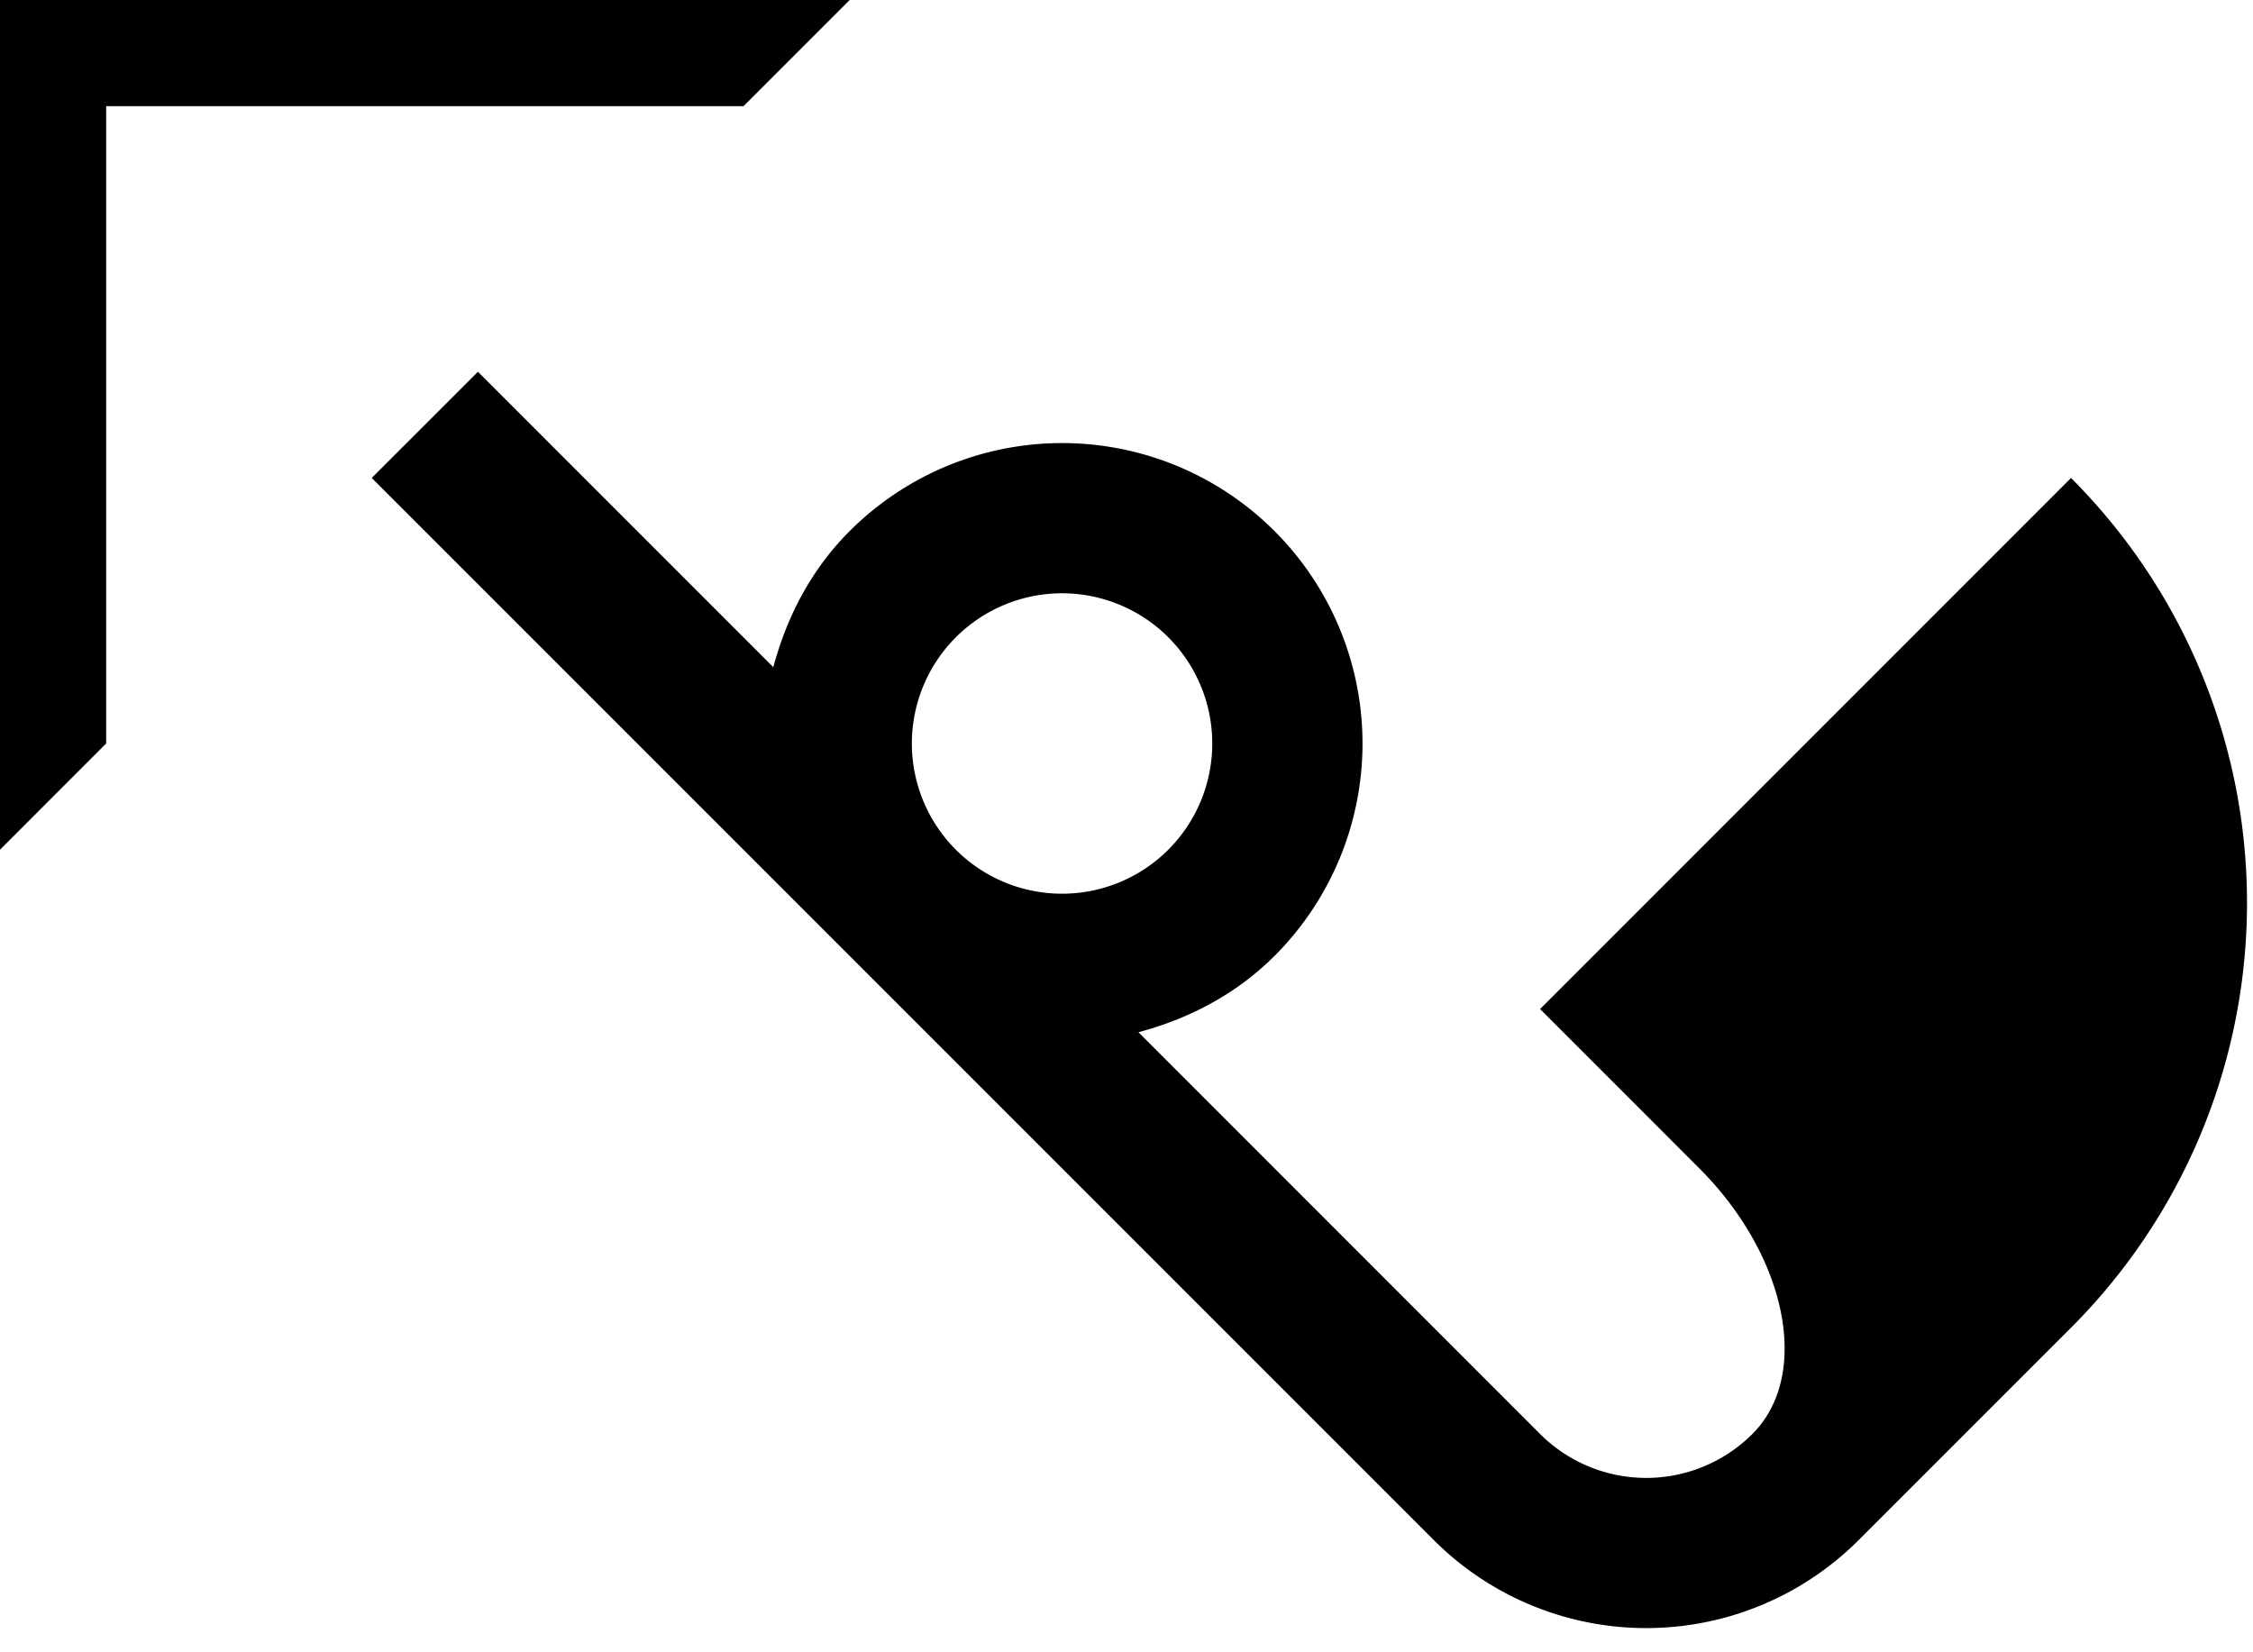 <svg xmlns="http://www.w3.org/2000/svg" version="1.0" width="30" height="22"><path d="M0 0v11.314l1.414-1.415V1.414H9.9L11.314 0H0z"/><path d="M4.95 6.364l14.142 14.142a4 4 0 0 0 5.657 0l2.828-2.828a8 8 0 0 0 0-11.314l-7.07 7.071 2.12 2.121c1.172 1.172 1.489 2.755.708 3.536a2 2 0 0 1-2.829 0l-5.347-5.348c.66-.176 1.293-.498 1.812-1.016a4 4 0 1 0-5.657-5.657c-.519.518-.84 1.152-1.017 1.812L6.364 4.95 4.95 6.364zm7.778 2.121a2 2 0 1 1 2.828 2.829 2 2 0 0 1-2.828-2.829z"/></svg>